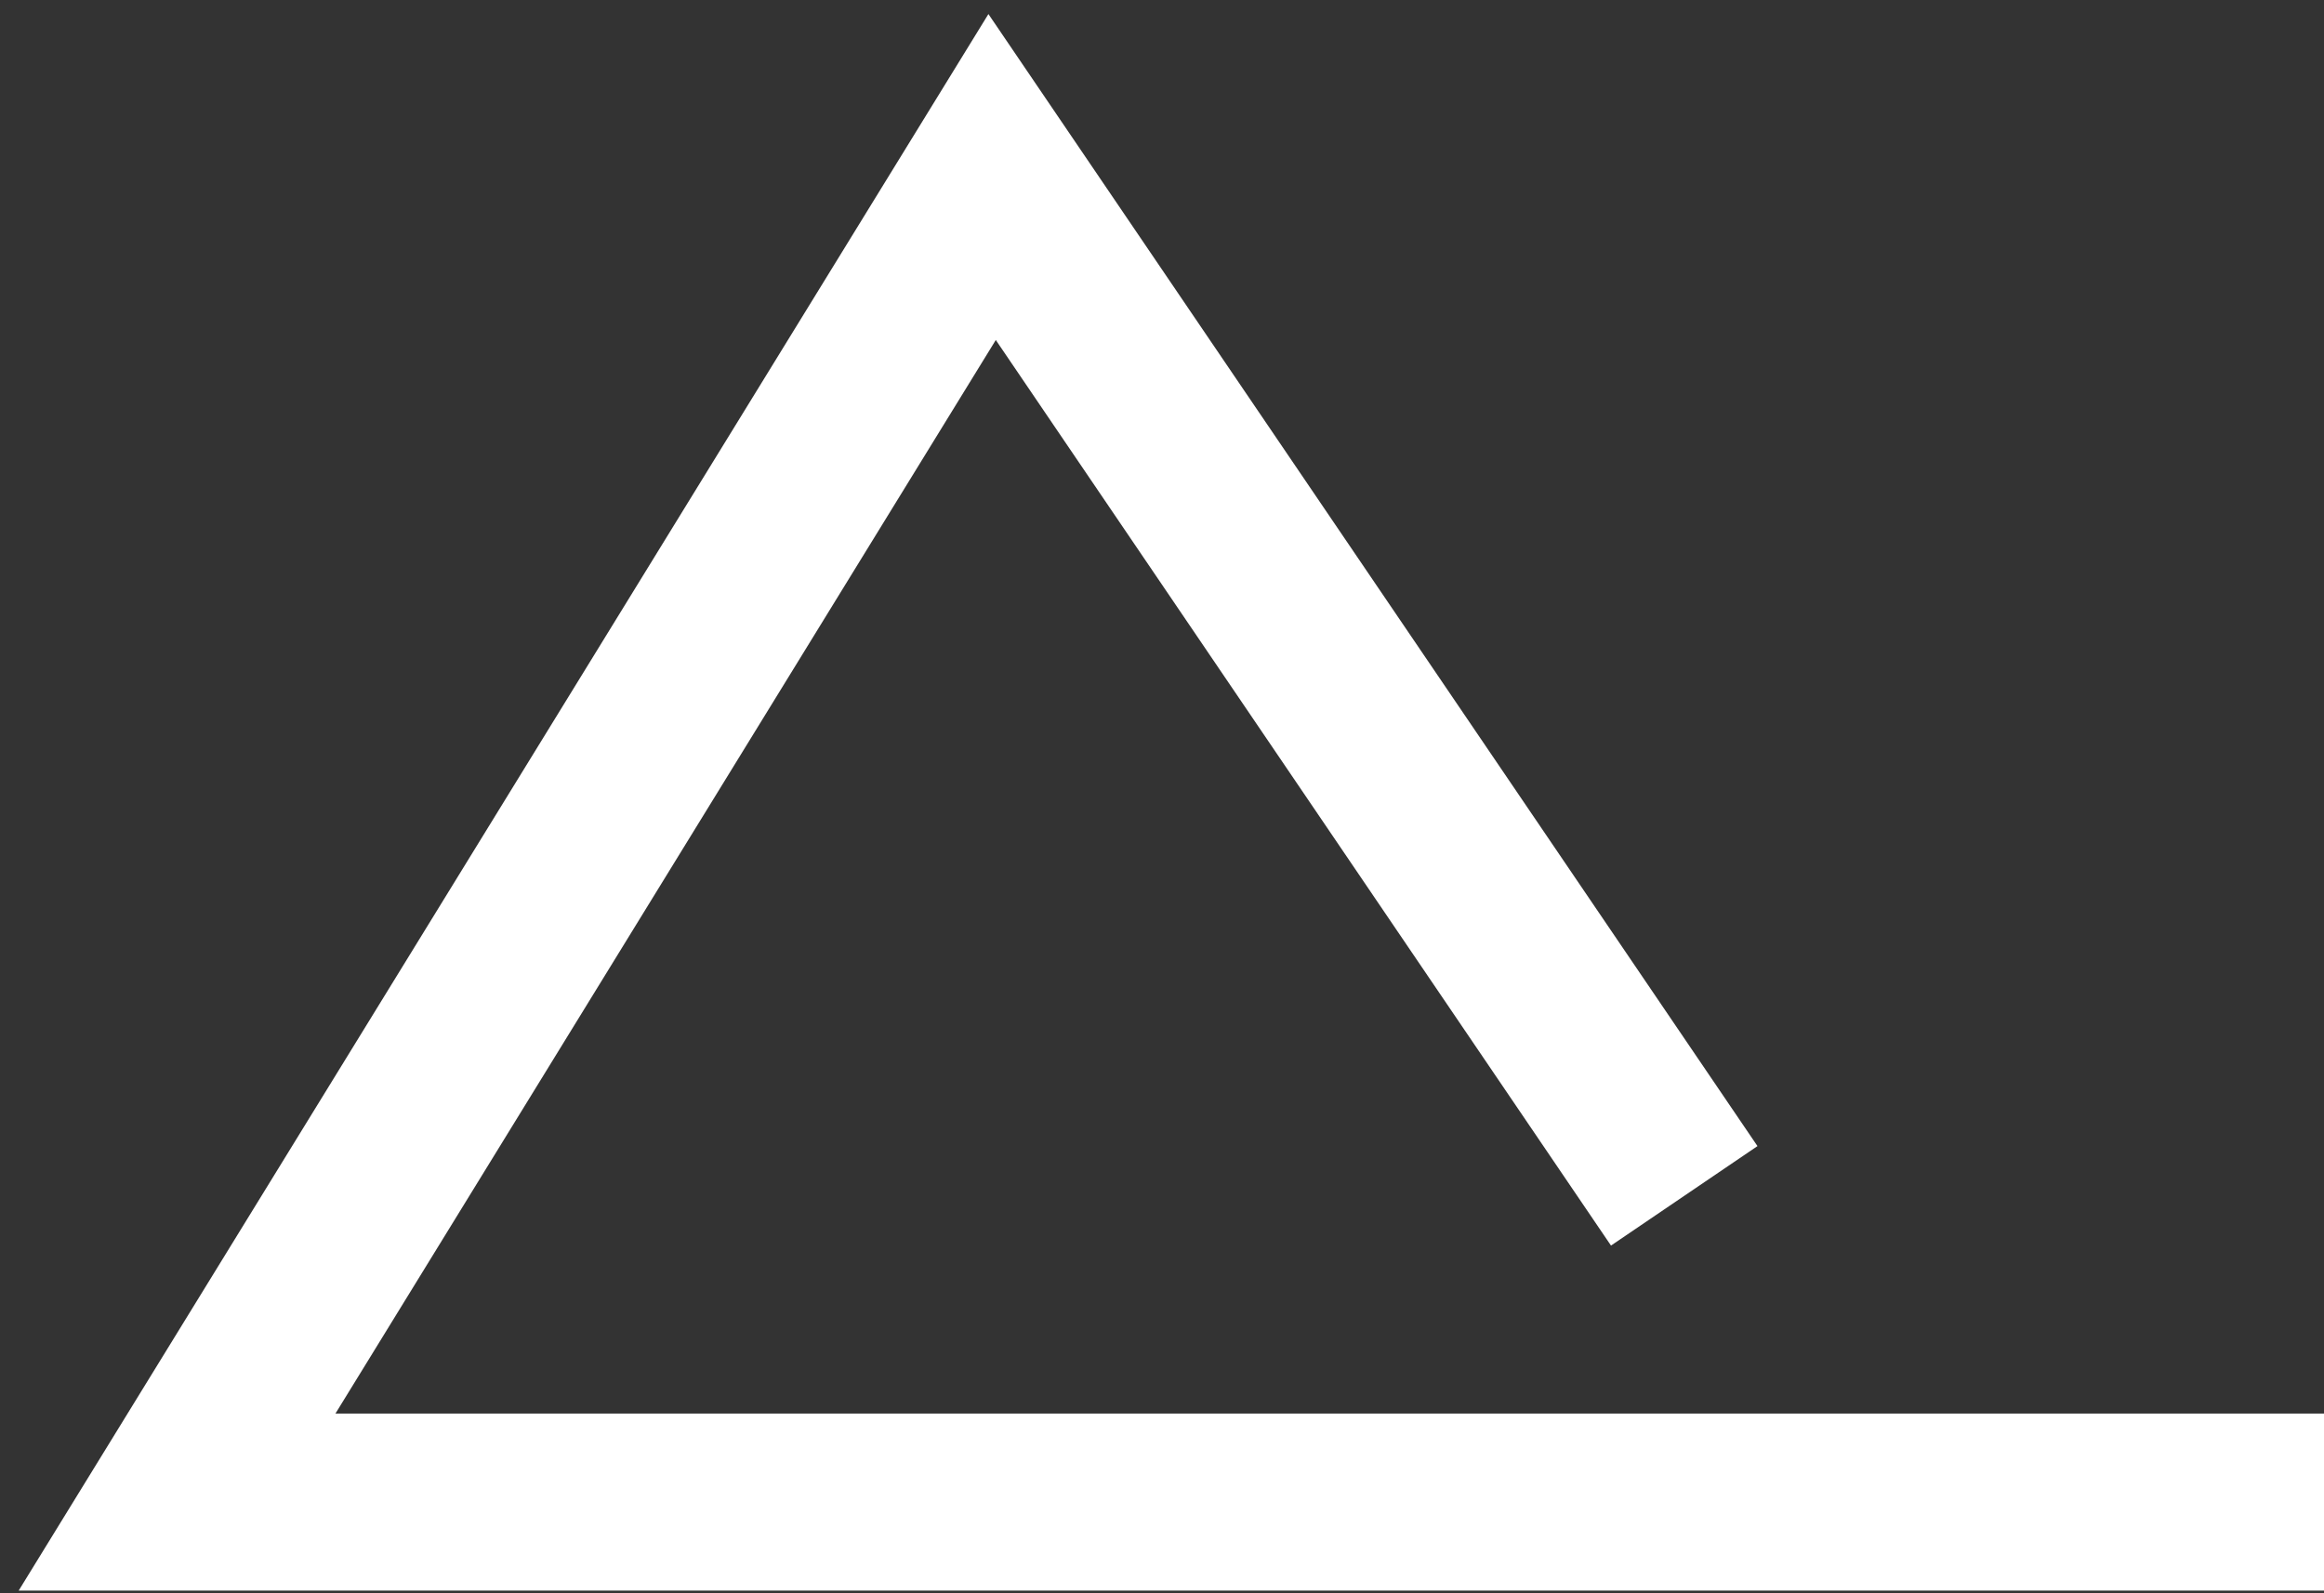 <?xml version="1.0" encoding="UTF-8"?>
<svg width="105px" height="72px" viewBox="0 0 105 72" version="1.1" xmlns="http://www.w3.org/2000/svg" xmlns:xlink="http://www.w3.org/1999/xlink">
    <rect x="0" y="0" width="105" height="72" fill="#333333" stroke="none"/>
    <!-- Generator: Sketch 52.6 (67491) - http://www.bohemiancoding.com/sketch -->
    <title>Page 1</title>
    <desc>Created with Sketch.</desc>
    <g id="Wireframe" stroke="none" stroke-width="1" fill="none" fill-rule="evenodd">
        <g id="LOGIN-02" transform="translate(-132, -77)" stroke="#FFFFFF" stroke-width="8">
            <g id="Page-1" transform="translate(140, 85)">
                <polyline id="Stroke-9" points="68.095 46.04 36.824 0 0 59.879 97 59.879"></polyline>
            </g>
        </g>
    </g>
</svg>